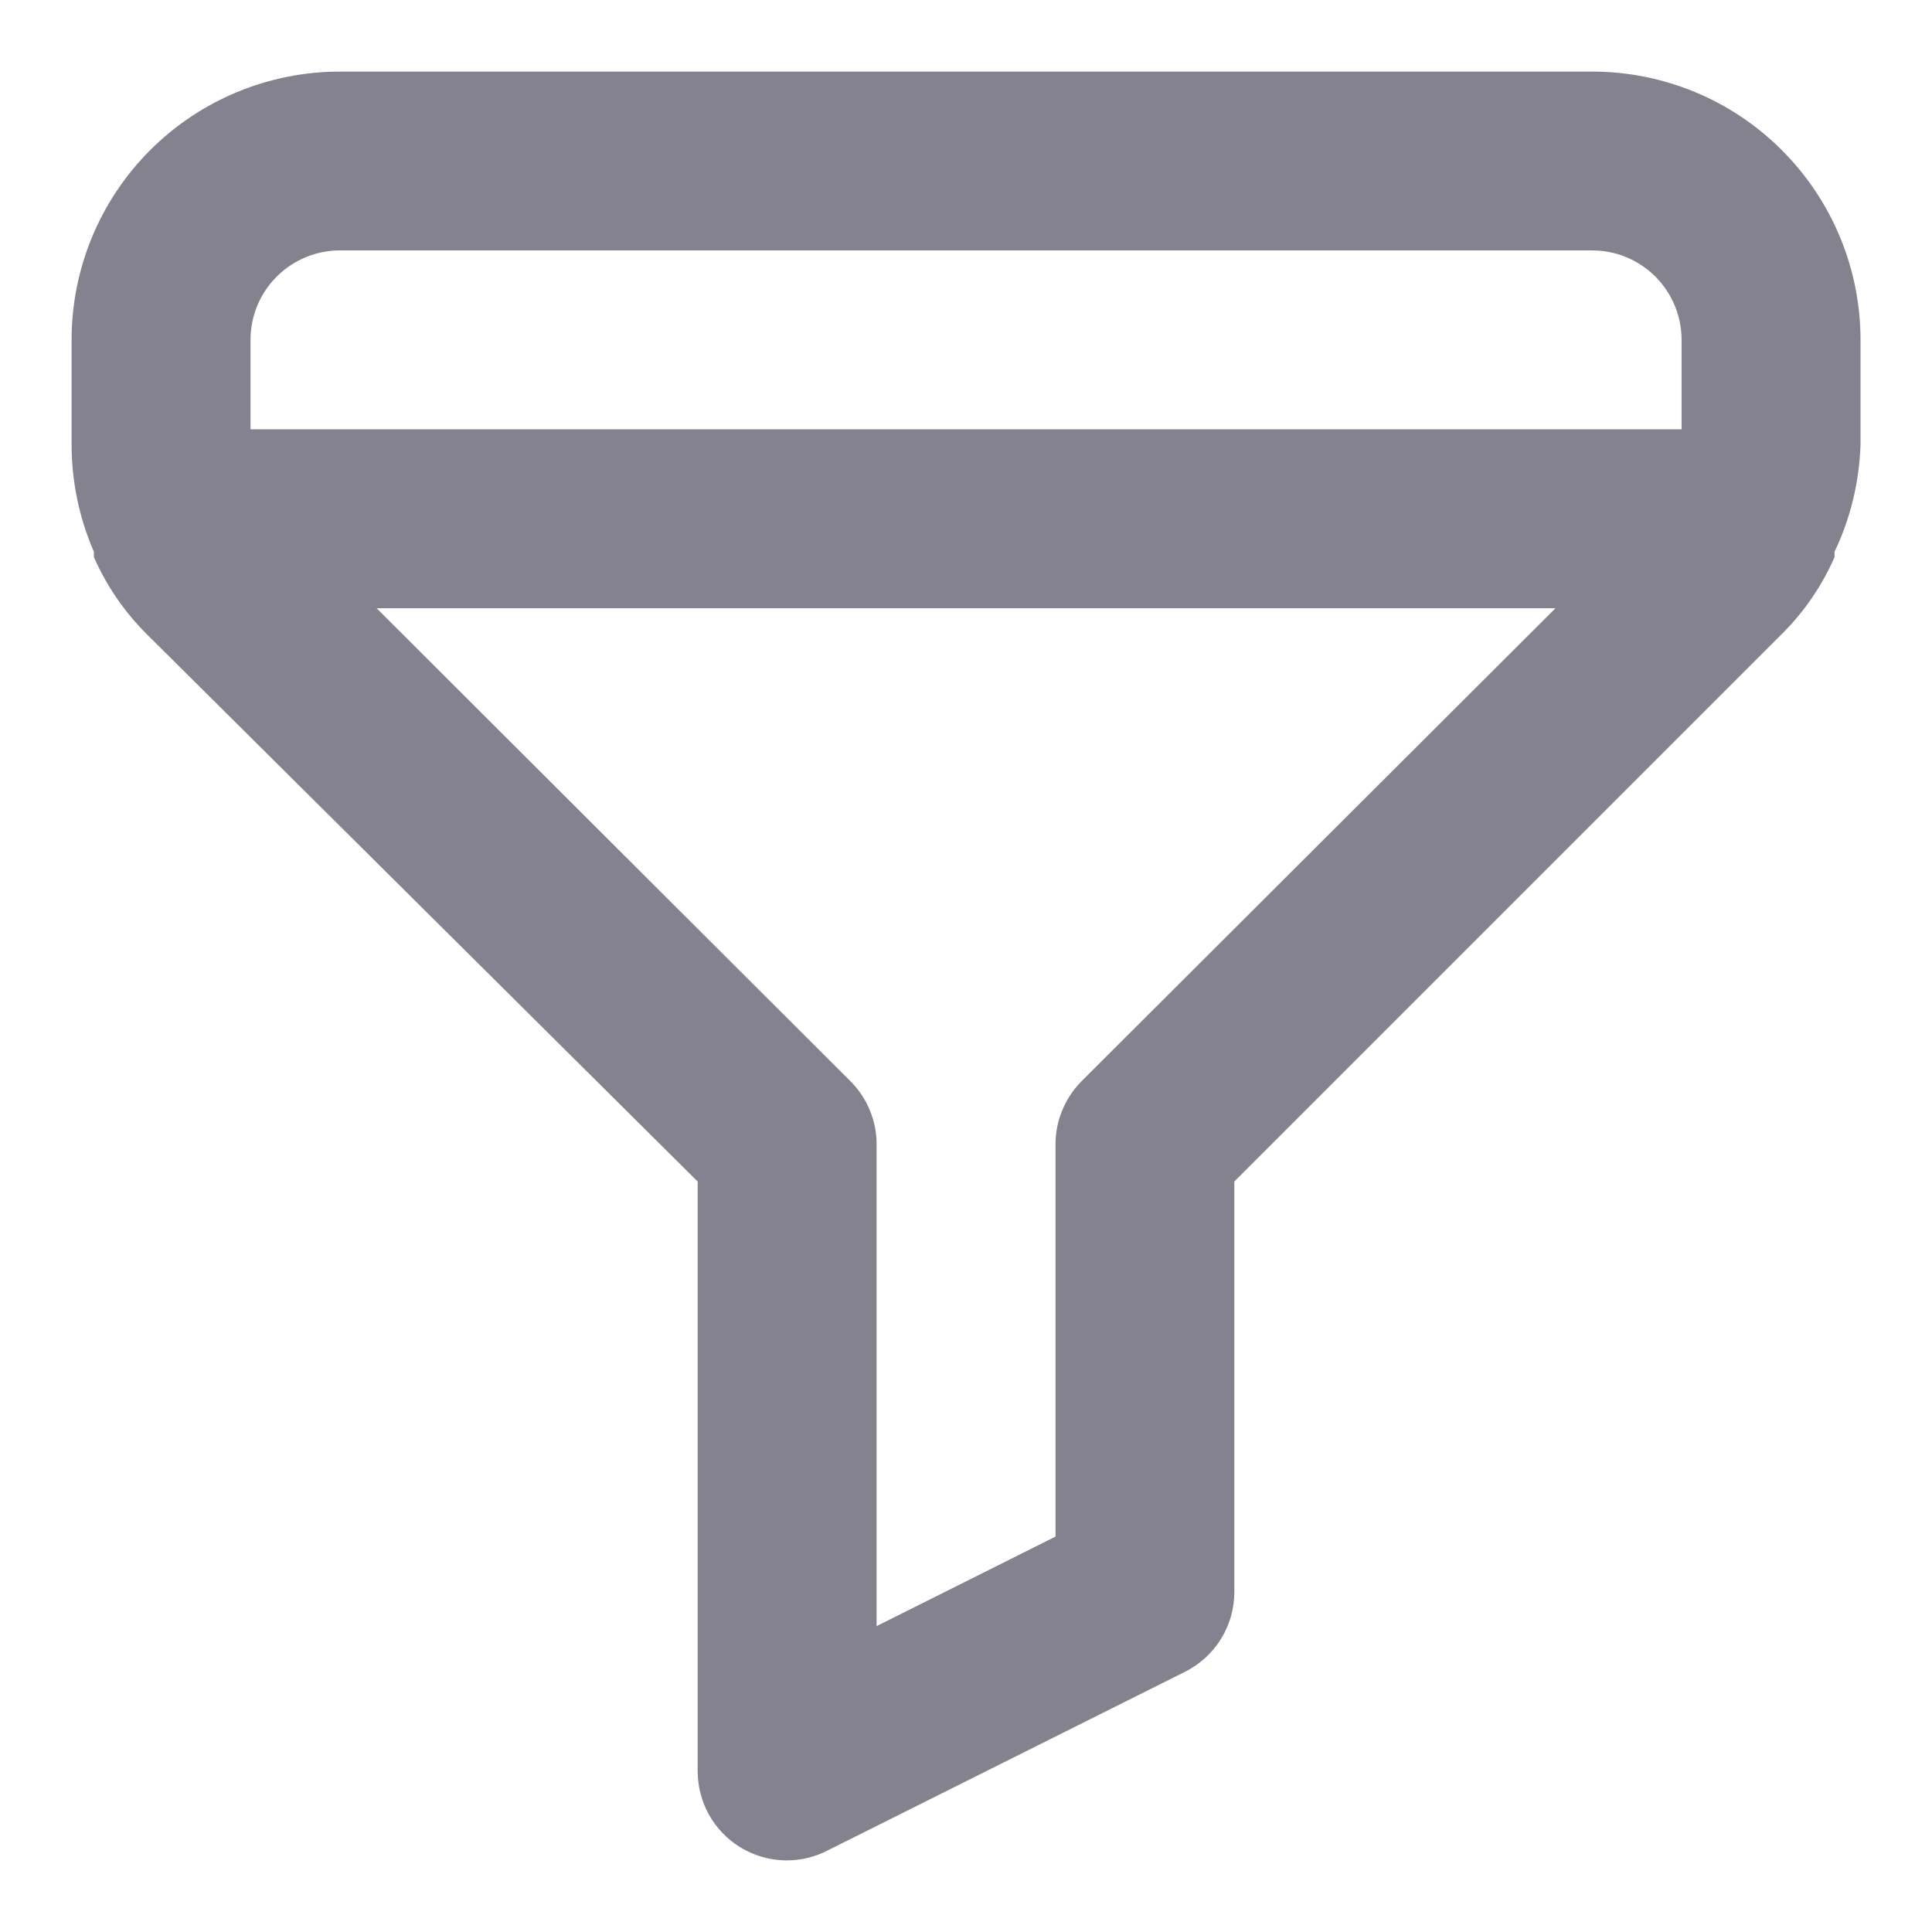 <svg width="18" height="18" viewBox="0 0 18 18" fill="none" xmlns="http://www.w3.org/2000/svg">
<path d="M14.834 0.667H3.167C2.504 0.667 1.868 0.93 1.399 1.399C0.93 1.868 0.667 2.503 0.667 3.167V4.141C0.667 4.486 0.738 4.826 0.875 5.141V5.191C0.993 5.459 1.16 5.702 1.367 5.908L6.5 11.008V16.5C6.5 16.642 6.536 16.781 6.604 16.905C6.673 17.029 6.772 17.133 6.892 17.208C7.025 17.29 7.178 17.334 7.334 17.333C7.464 17.332 7.593 17.301 7.709 17.241L11.042 15.575C11.179 15.506 11.295 15.4 11.376 15.269C11.457 15.138 11.5 14.987 11.5 14.833V11.008L16.6 5.908C16.808 5.702 16.974 5.459 17.092 5.191V5.141C17.241 4.829 17.323 4.488 17.334 4.141V3.167C17.334 2.503 17.07 1.868 16.601 1.399C16.133 0.93 15.497 0.667 14.834 0.667ZM10.075 10.075C9.998 10.153 9.937 10.245 9.896 10.347C9.854 10.448 9.833 10.557 9.834 10.666V14.316L8.167 15.15V10.666C8.168 10.557 8.147 10.448 8.105 10.347C8.064 10.245 8.003 10.153 7.925 10.075L3.509 5.667H14.492L10.075 10.075ZM15.667 4H2.334V3.167C2.334 2.945 2.421 2.734 2.578 2.577C2.734 2.421 2.946 2.333 3.167 2.333H14.834C15.055 2.333 15.267 2.421 15.423 2.577C15.579 2.734 15.667 2.945 15.667 3.167V4Z" fill="#83828E"/>
</svg>
